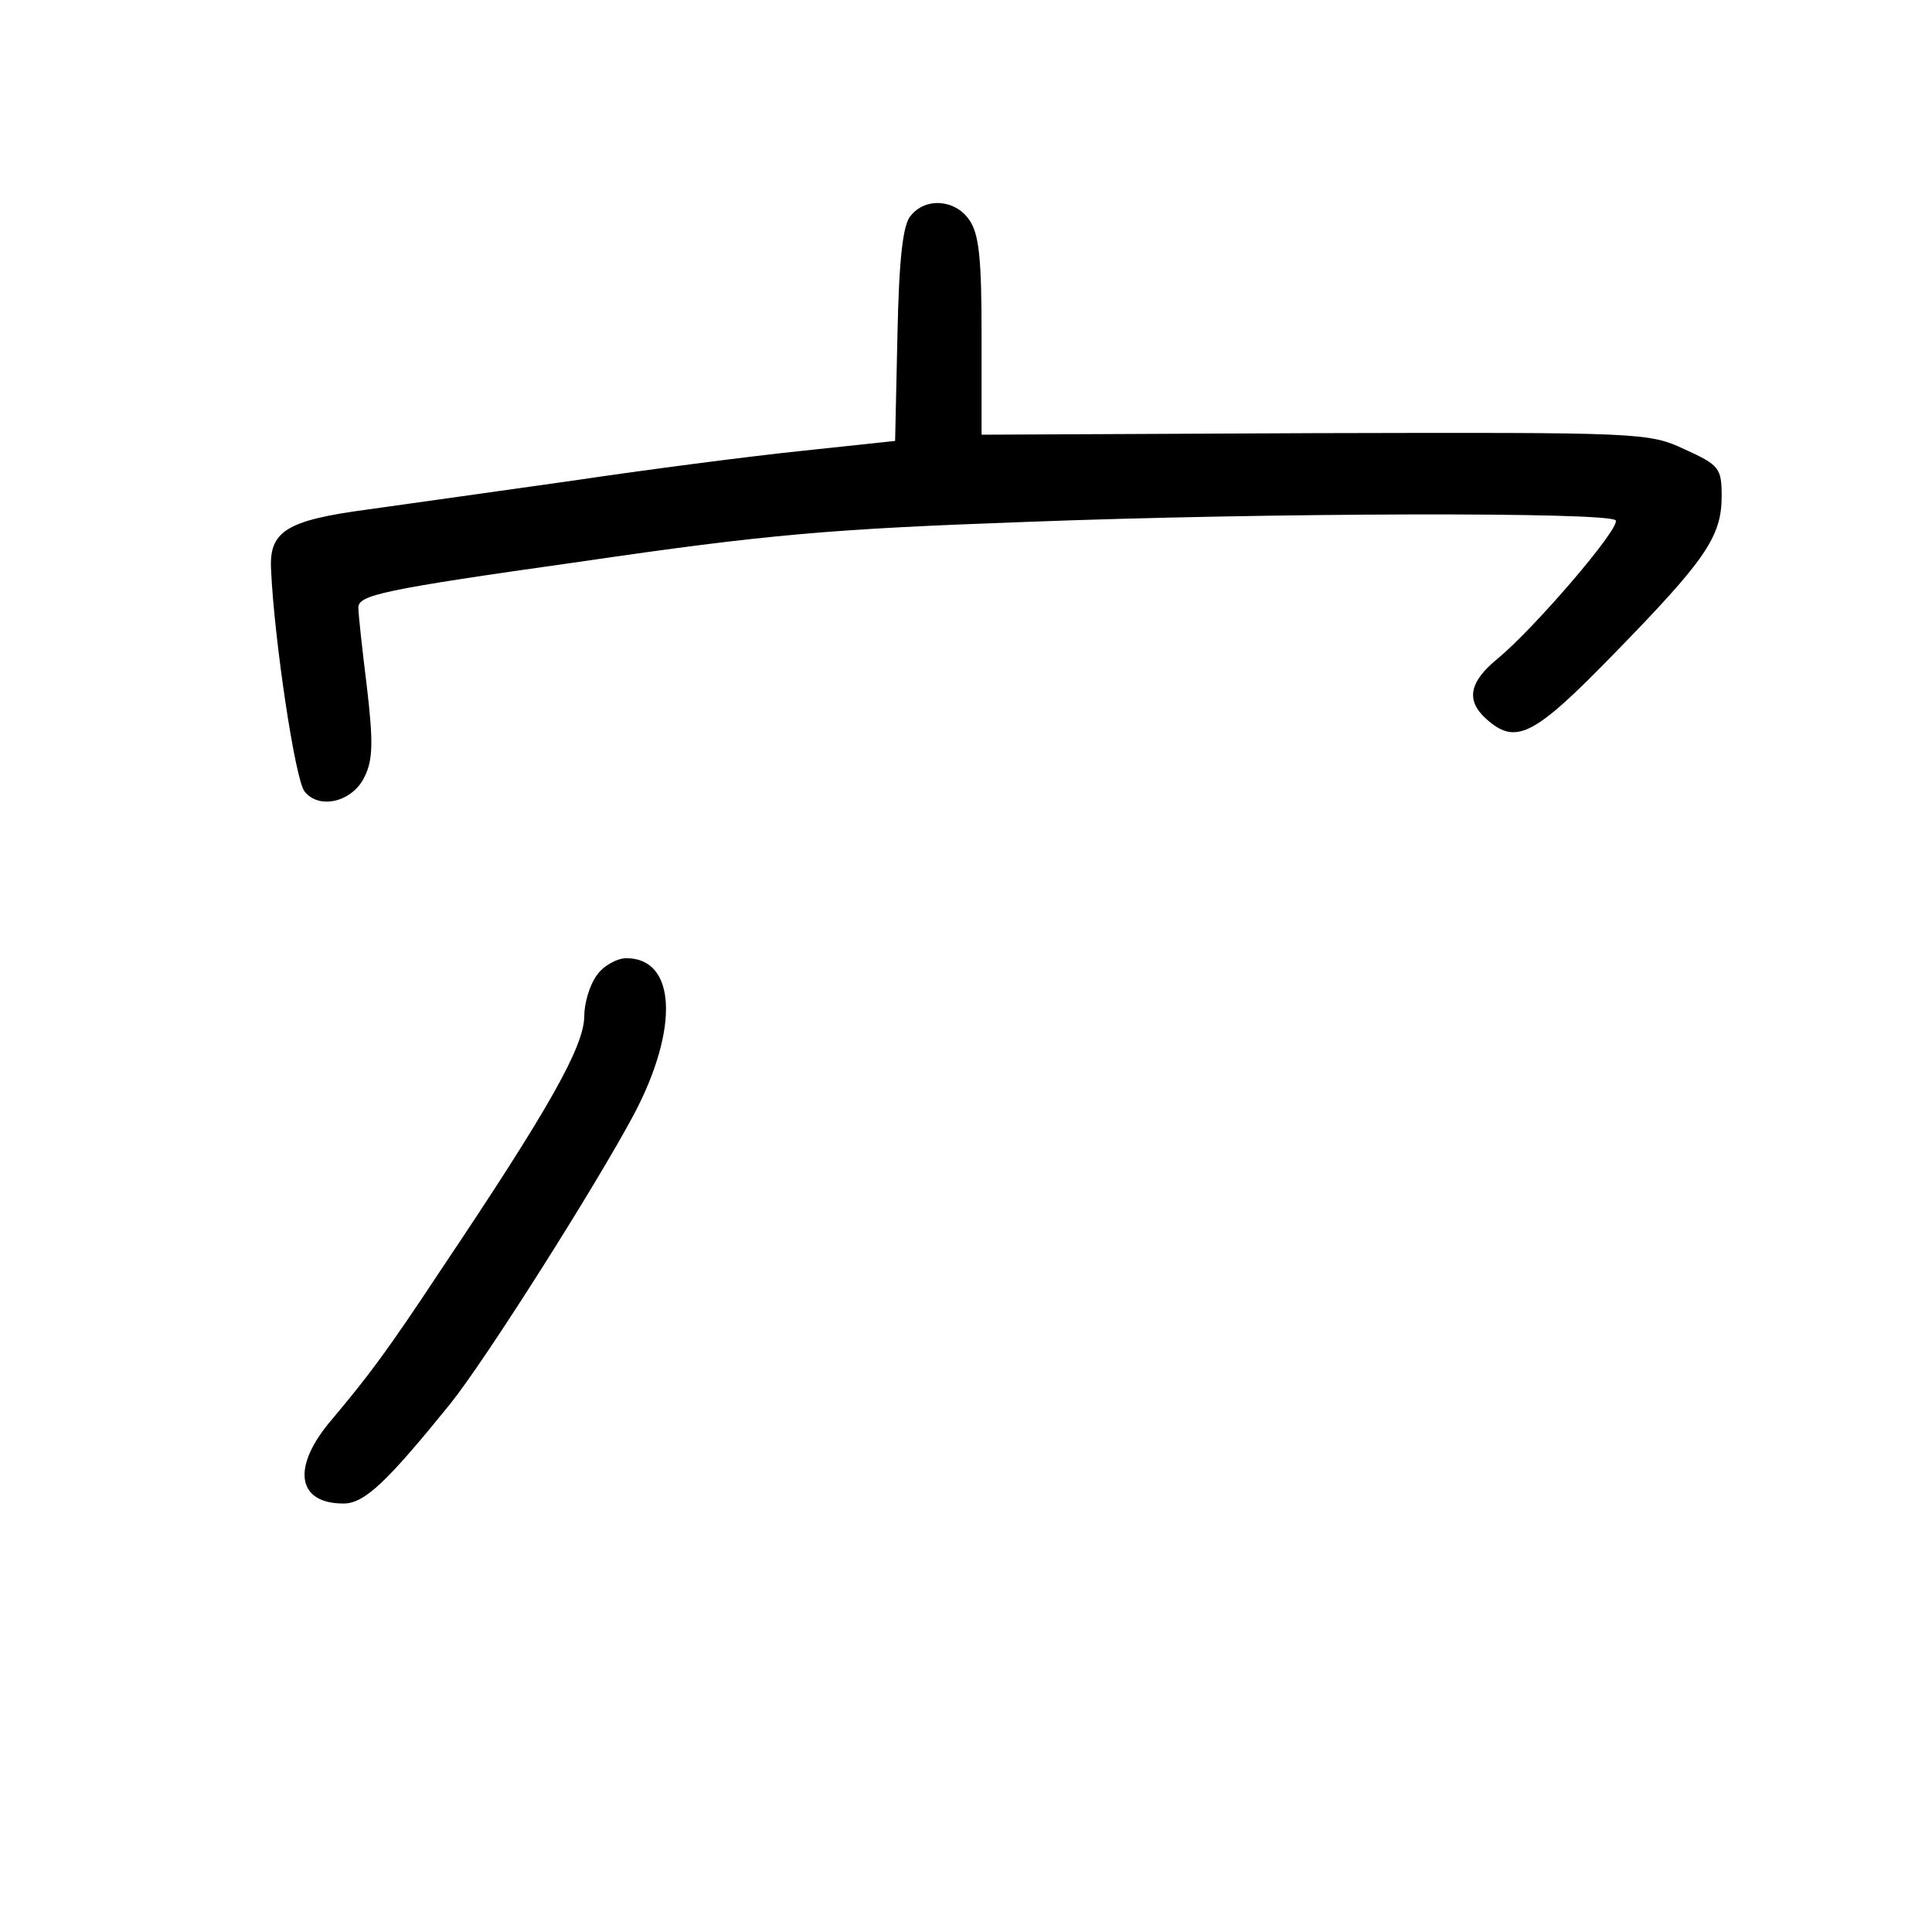 <?xml version="1.0" standalone="no"?>
<!DOCTYPE svg PUBLIC "-//W3C//DTD SVG 20010904//EN"
 "http://www.w3.org/TR/2001/REC-SVG-20010904/DTD/svg10.dtd">
<svg version="1.0" xmlns="http://www.w3.org/2000/svg"
 width="248pt" height="248pt" viewBox="0 0 248 248"
 preserveAspectRatio="xMidYMid meet">
<g transform="translate(0,248) scale(0.1,-0.1)"
fill="#000000" stroke="none">
<path d="M1169 2203 c-10 -11 -15 -55 -17 -153 l-3 -136 -122 -13 c-67 -7
-198 -24 -292 -38 -93 -13 -212 -30 -263 -37 -105 -14 -127 -28 -124 -78 4
-89 31 -270 43 -284 19 -24 62 -13 77 19 11 22 11 46 3 115 -6 48 -11 94 -11
102 0 16 29 23 285 59 239 35 321 42 571 51 312 12 751 13 758 2 6 -10 -104
-138 -151 -177 -37 -30 -42 -54 -15 -78 38 -34 61 -22 165 85 116 119 137 149
137 201 0 36 -3 40 -47 60 -47 22 -55 22 -475 21 l-428 -2 0 127 c0 98 -3 131
-16 149 -18 26 -56 29 -75 5z"/>
<path d="M766 1228 c-9 -12 -16 -36 -16 -52 0 -39 -45 -119 -184 -326 -70
-106 -93 -136 -139 -191 -53 -61 -47 -109 14 -109 27 0 56 28 137 128 45 56
187 280 236 372 58 110 54 200 -10 200 -12 0 -30 -10 -38 -22z"/>
</g>
</svg>

